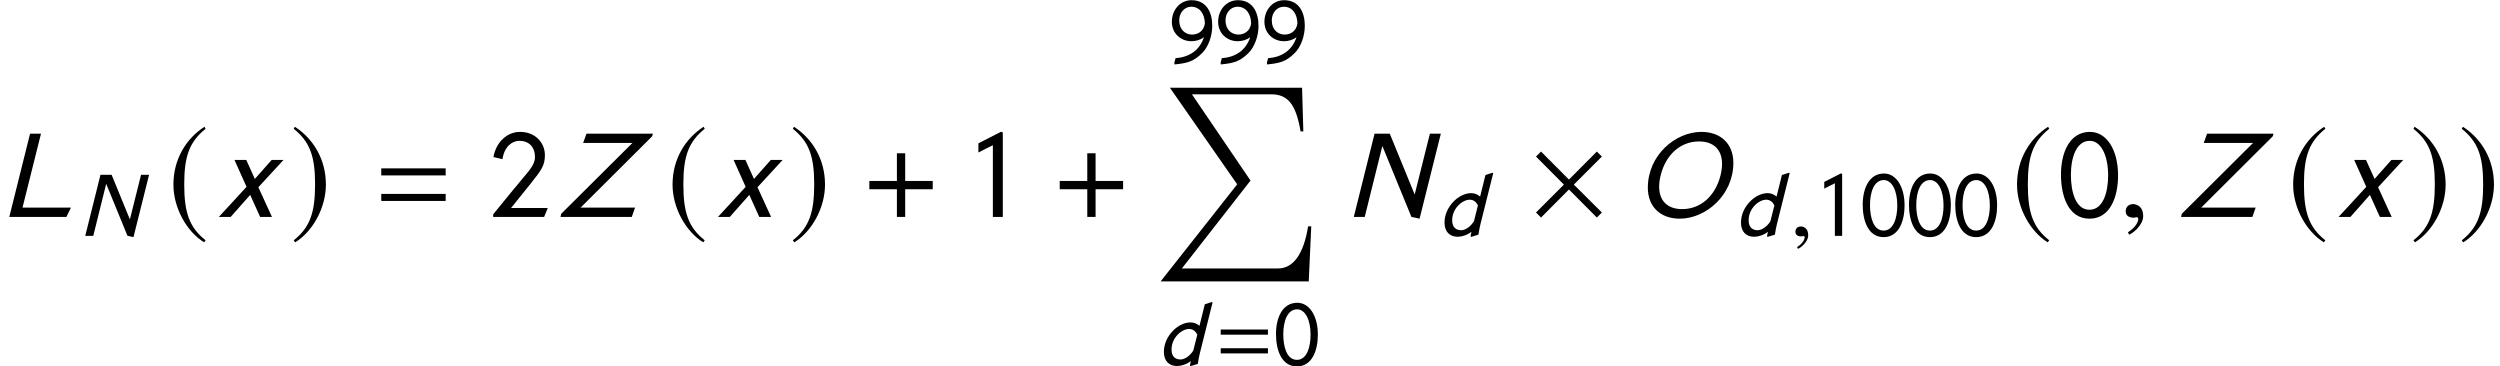 <?xml version='1.0' encoding='UTF-8'?>
<!-- This file was generated by dvisvgm 3.1.1 -->
<svg version='1.1' xmlns='http://www.w3.org/2000/svg' xmlns:xlink='http://www.w3.org/1999/xlink' width='236.798pt' height='34.706pt' viewBox='114.42 79.857 236.798 34.706'>
<defs>
<path id='g14-2' d='M6.908-.417L4.252-3.061L6.908-5.717L6.432-6.193L3.788-3.537L1.143-6.193L.667-5.717L3.311-3.061L.667-.417L1.143 .06L3.788-2.596L6.432 .06L6.908-.417Z'/>
<path id='g14-184' d='M2.966-3.406H.357V-2.62H2.966V0H3.752V-2.62H6.36V-3.406H3.752V-6.027H2.966V-3.406Z'/>
<path id='g14-185' d='M3.514-8.54C1.787-7.42 .572-5.491 .572-3.061C.572-.846 1.834 1.394 3.478 2.406L3.621 2.215C2.049 .977 1.596-.465 1.596-3.097C1.596-5.741 2.084-7.111 3.621-8.349L3.514-8.54Z'/>
<path id='g14-186' d='M.453-8.54L.345-8.349C1.882-7.111 2.37-5.741 2.37-3.097C2.37-.465 1.918 .977 .345 2.215L.488 2.406C2.132 1.394 3.394-.846 3.394-3.061C3.394-5.491 2.18-7.42 .453-8.54Z'/>
<path id='g17-76' d='M4.926-.646H1.563L2.847-5.782H2.088L.646 0H4.612L4.926-.646Z'/>
<path id='g17-78' d='M6.691-5.782H5.931L4.874-1.555L3.144-5.782H2.088L.646 0H1.406L2.629-4.926L4.647 0L5.214 .122L6.691-5.782Z'/>
<path id='g17-79' d='M6.804-3.756C6.804-5.066 5.939-5.904 4.586-5.904C2.769-5.904 .865-4.28 .865-2.026C.865-.716 1.729 .122 3.083 .122C4.9 .122 6.804-1.52 6.804-3.756ZM6.018-3.677C6.018-3.433 5.983-3.179 5.913-2.891C5.555-1.45 4.533-.542 3.249-.542C2.219-.542 1.651-1.127 1.651-2.105C1.651-2.35 1.686-2.603 1.756-2.891C2.114-4.332 3.136-5.241 4.42-5.241C5.45-5.241 6.018-4.655 6.018-3.677Z'/>
<path id='g17-90' d='M6.664-5.782H2.053L1.817-5.136H5.241L.297-.218L.245 0H5.197L5.424-.646H1.642L6.612-5.599L6.664-5.782Z'/>
<path id='g17-100' d='M5.241-5.931L5.171-5.974L4.507-5.765L4-3.721C3.738-3.948 3.441-4.044 3.144-4.044C1.974-4.044 .629-2.751 .629-1.258C.629-.393 1.118 .087 1.869 .087C2.271 .087 2.778-.07 3.179-.384L3.092 .052L3.162 .096L3.843-.114C3.878-.402 3.965-.83 4.035-1.118L5.241-5.931ZM3.415-1.38C3.092-.865 2.603-.533 2.201-.533C1.703-.533 1.354-.83 1.354-1.467C1.354-2.62 2.332-3.424 3.022-3.424C3.354-3.424 3.642-3.223 3.791-2.874L3.415-1.38Z'/>
<path id='g17-120' d='M4.751-3.957H3.93L2.76-2.638L2.166-3.957H1.345L2.184-2.088L.262 0H1.083L2.437-1.529L3.127 0H3.948L3.005-2.061L4.751-3.957Z'/>
<use id='g20-76' xlink:href='#g17-76' transform='scale(1.364)'/>
<use id='g20-78' xlink:href='#g17-78' transform='scale(1.364)'/>
<use id='g20-79' xlink:href='#g17-79' transform='scale(1.364)'/>
<use id='g20-90' xlink:href='#g17-90' transform='scale(1.364)'/>
<use id='g20-120' xlink:href='#g17-120' transform='scale(1.364)'/>
<path id='g1-61' d='M5.014-2.882V-3.371H.542V-2.882H5.014ZM5.014-1.109V-1.598H.542V-1.109H5.014Z'/>
<path id='g1-129' d='M4.166-2.882C4.166-4.673 3.363-5.904 2.219-5.904C.804-5.904 .201-4.481 .201-2.935C.201-1.502 .681 .122 2.184 .122C3.616 .122 4.166-1.38 4.166-2.882ZM3.476-2.882C3.476-1.694 3.118-.498 2.184-.498C1.197-.498 .891-1.791 .891-2.917C.891-4.158 1.284-5.284 2.201-5.284C2.961-5.284 3.476-4.306 3.476-2.882Z'/>
<path id='g1-130' d='M2.638 0V-5.869L2.515-5.913L.943-5.11V-4.472C1.258-4.629 1.625-4.83 1.948-4.979V0H2.638Z'/>
<path id='g1-131' d='M4.096-.62H1.546L2.943-2.358C3.677-3.275 3.896-3.599 3.896-4.289C3.896-5.162 3.214-5.904 2.175-5.904C1.266-5.904 .507-5.197 .323-4.158L.952-4.009C1.074-4.883 1.625-5.284 2.114-5.284C2.778-5.284 3.206-4.874 3.206-4.149C3.206-3.668 2.856-3.267 2.323-2.638L1.834-2.044V-2.053L.306-.183V0H3.843L4.096-.62Z'/>
<path id='g1-138' d='M.48 .017L.498 .183C1.703 .061 2.28-.079 3.101-.882C3.695-1.459 4.07-2.507 4.07-3.476C4.07-4.743 3.529-5.904 2.114-5.904C1.013-5.904 .245-4.97 .245-3.861C.245-2.716 1.135-2.018 2.088-2.018C2.515-2.018 2.926-2.131 3.284-2.402C2.874-1.153 1.895-.507 .594-.411L.48 .017ZM3.371-3.686C3.258-2.97 2.725-2.647 2.157-2.647C1.546-2.647 .943-3.092 .943-3.983C.943-4.743 1.45-5.284 2.088-5.284C2.882-5.284 3.363-4.603 3.371-3.686Z'/>
<use id='g6-61' xlink:href='#g1-61' transform='scale(1.364)'/>
<use id='g6-129' xlink:href='#g1-129' transform='scale(1.364)'/>
<use id='g6-130' xlink:href='#g1-130' transform='scale(1.364)'/>
<use id='g6-131' xlink:href='#g1-131' transform='scale(1.364)'/>
<use id='g21-59' xlink:href='#g18-59' transform='scale(1.364)'/>
<path id='g11-213' d='M14.781 13.125H14.483C14.066 15.734 13.09 17.115 11.637 17.115H2.525L9.028 8.79L3.478 .619H10.981C12.506 .619 13.328 1.489 13.769 4.133H14.031L13.911 0H1.394L7.766 9.147L.512 18.342H14.543L14.781 13.125Z'/>
<path id='g18-59' d='M1.703-.052C1.703-.777 1.197-.891 .996-.891C.777-.891 .489-.76 .489-.384C.489-.035 .804 .052 1.031 .052C1.092 .052 1.135 .044 1.162 .035C1.197 .026 1.223 .017 1.24 .017C1.301 .017 1.363 .061 1.363 .14C1.363 .306 1.223 .699 .646 1.066L.725 1.232C.987 1.144 1.703 .568 1.703-.052Z'/>
</defs>
<g id='page1'>
<use x='114.42' y='100.403' xlink:href='#g20-76'/>
<use x='121.849' y='102.196' xlink:href='#g17-78'/>
<use x='130.274' y='100.403' xlink:href='#g14-185'/>
<use x='134.793' y='100.403' xlink:href='#g20-120'/>
<use x='141.894' y='100.403' xlink:href='#g14-186'/>
<use x='149.794' y='100.403' xlink:href='#g6-61'/>
<use x='160.718' y='100.403' xlink:href='#g6-131'/>
<use x='167.174' y='100.403' xlink:href='#g20-90'/>
<use x='177.551' y='100.403' xlink:href='#g14-185'/>
<use x='182.07' y='100.403' xlink:href='#g20-120'/>
<use x='189.171' y='100.403' xlink:href='#g14-186'/>
<use x='196.407' y='100.403' xlink:href='#g14-184'/>
<use x='205.806' y='100.403' xlink:href='#g6-130'/>
<use x='214.44' y='100.403' xlink:href='#g14-184'/>
<use x='225.173' y='85.779' xlink:href='#g1-138'/>
<use x='229.556' y='85.779' xlink:href='#g1-138'/>
<use x='233.94' y='85.779' xlink:href='#g1-138'/>
<use x='223.84' y='88.17' xlink:href='#g11-213'/>
<use x='224.033' y='114.44' xlink:href='#g17-100'/>
<use x='229.504' y='114.44' xlink:href='#g1-61'/>
<use x='235.08' y='114.44' xlink:href='#g1-129'/>
<use x='241.769' y='100.403' xlink:href='#g20-78'/>
<use x='250.615' y='102.196' xlink:href='#g17-100'/>
<use x='259.241' y='100.403' xlink:href='#g14-2'/>
<use x='269.322' y='100.403' xlink:href='#g20-79'/>
<use x='278.695' y='102.196' xlink:href='#g17-100'/>
<use x='283.99' y='102.196' xlink:href='#g18-59'/>
<use x='286.269' y='102.196' xlink:href='#g1-130'/>
<use x='290.653' y='102.196' xlink:href='#g1-129'/>
<use x='295.036' y='102.196' xlink:href='#g1-129'/>
<use x='299.42' y='102.196' xlink:href='#g1-129'/>
<use x='304.899' y='100.403' xlink:href='#g14-185'/>
<use x='309.359' y='100.403' xlink:href='#g6-129'/>
<use x='315.097' y='100.403' xlink:href='#g21-59'/>
<use x='320.676' y='100.403' xlink:href='#g20-90'/>
<use x='331.053' y='100.403' xlink:href='#g14-185'/>
<use x='335.572' y='100.403' xlink:href='#g20-120'/>
<use x='342.674' y='100.403' xlink:href='#g14-186'/>
<use x='347.252' y='100.403' xlink:href='#g14-186'/>
</g>
</svg>